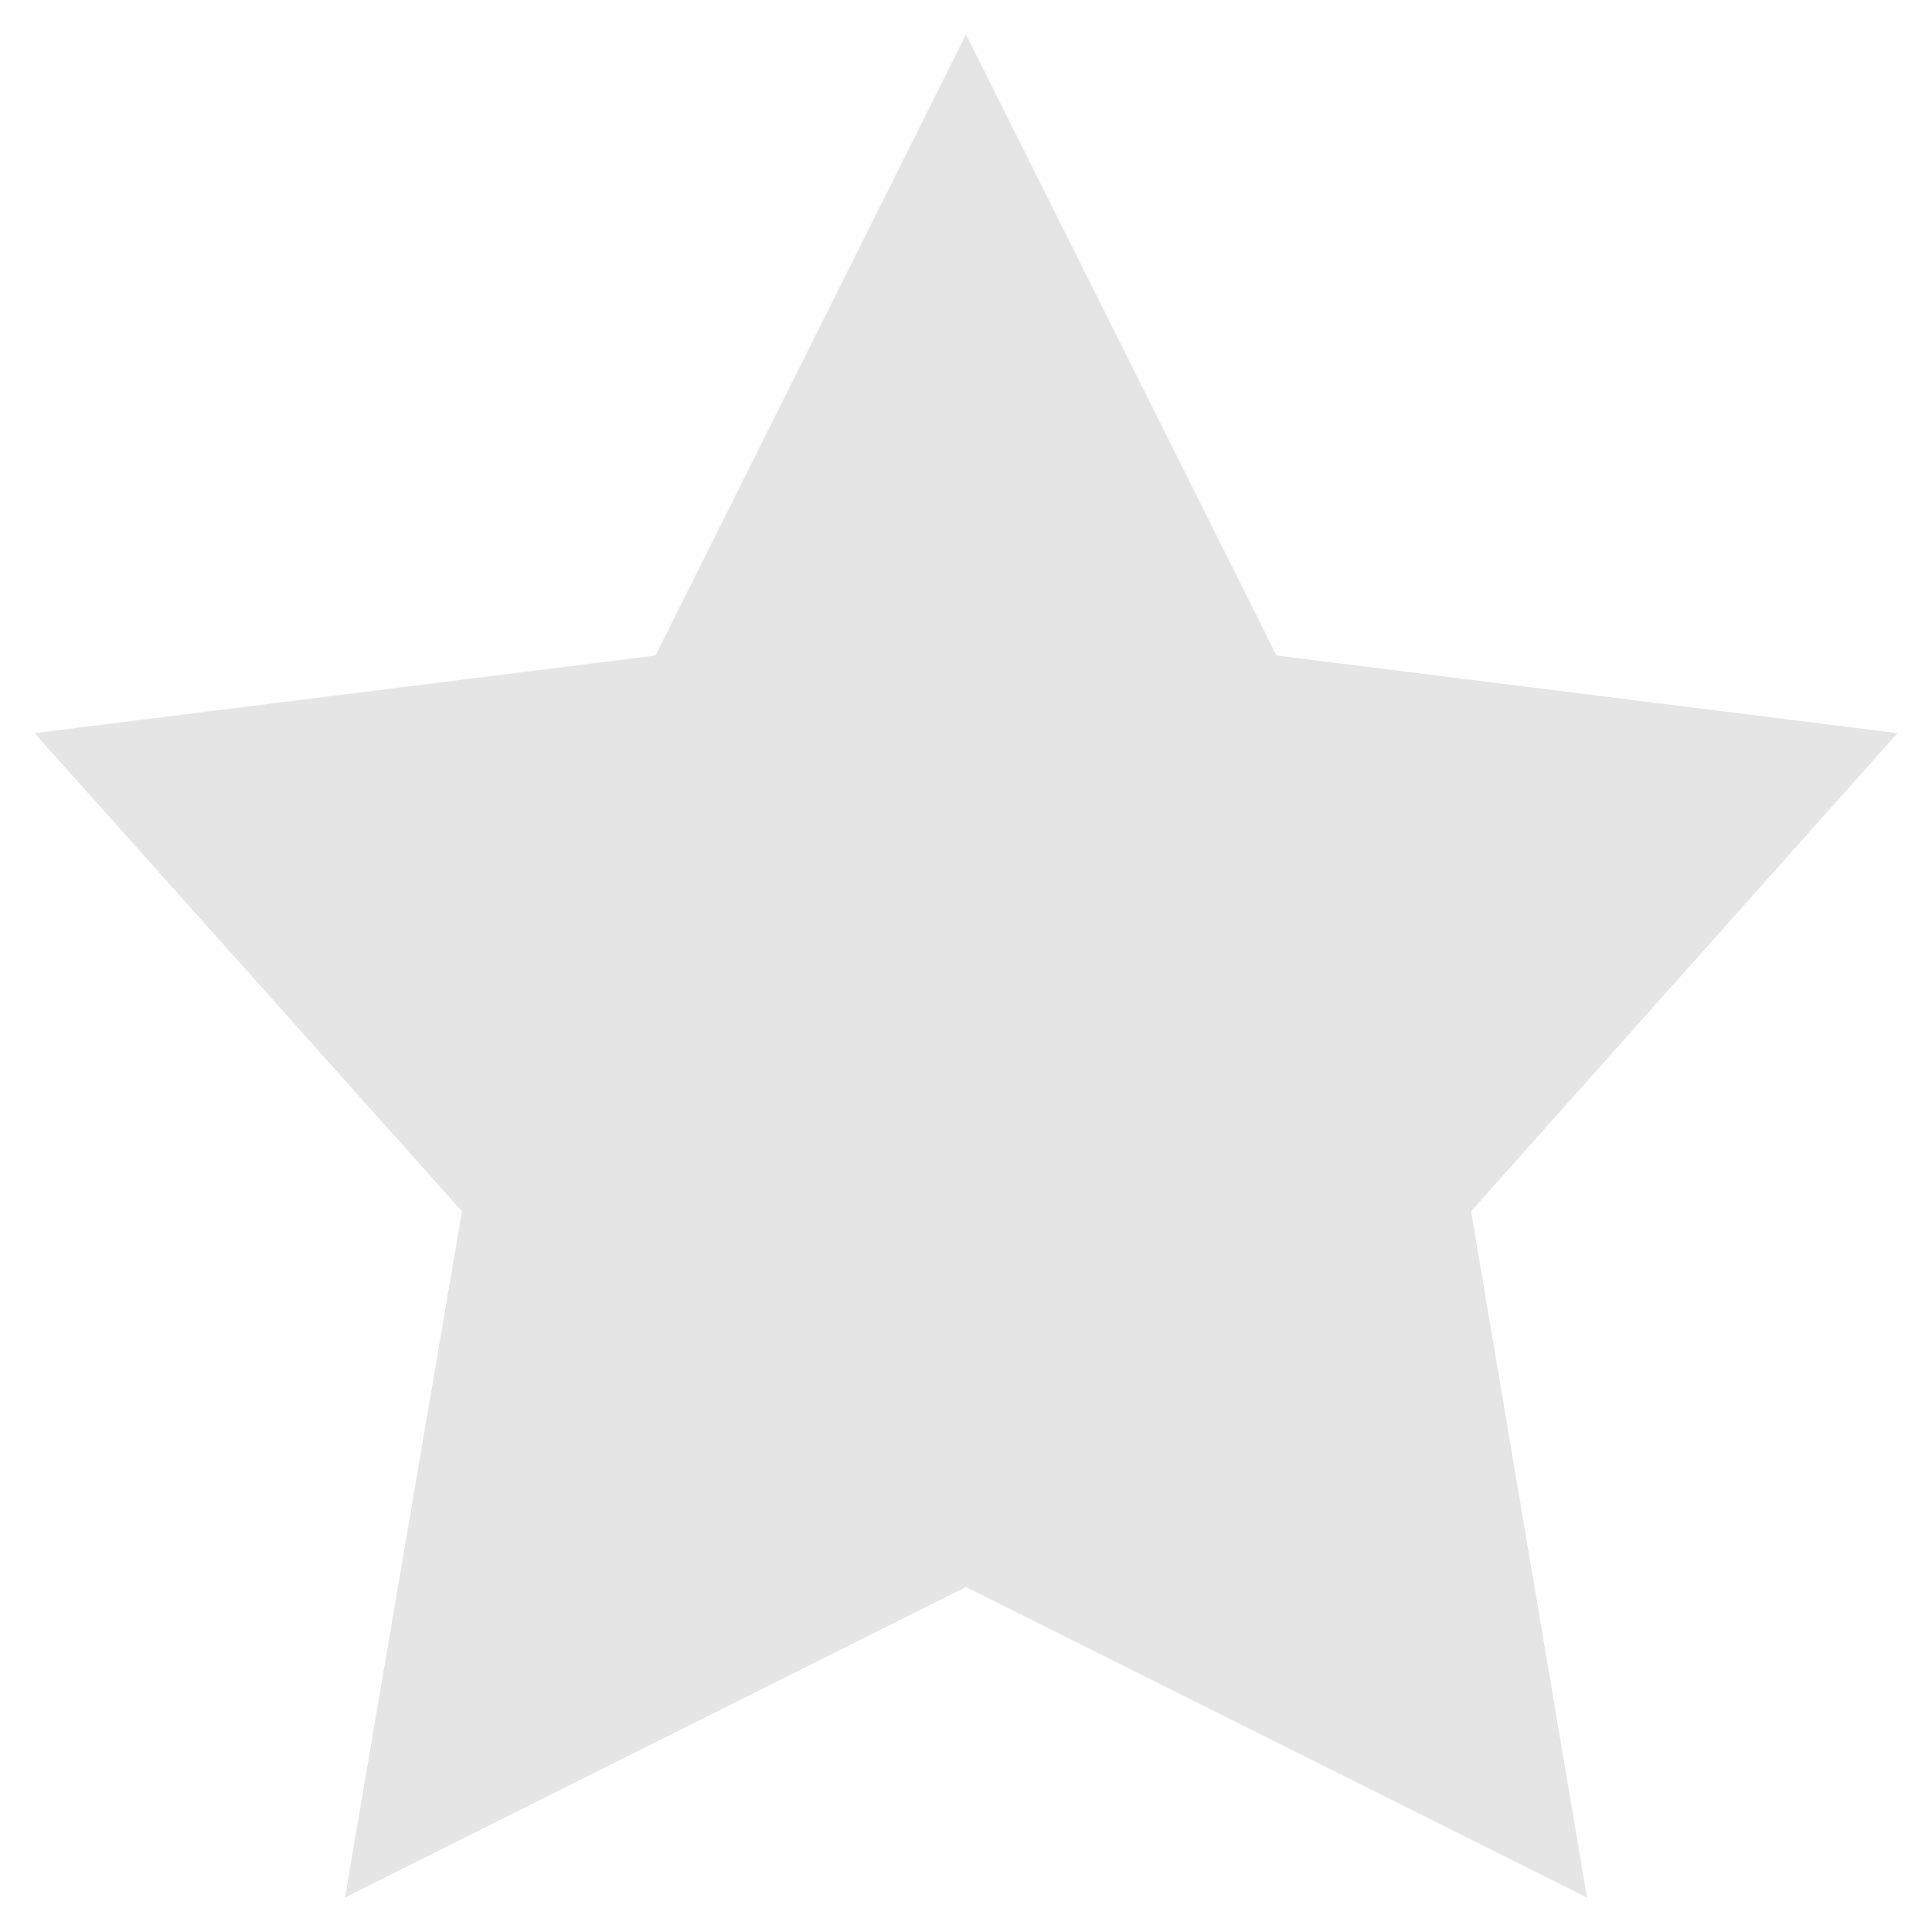 <svg width="28" height="28" viewBox="0 0 28 28" fill="none" xmlns="http://www.w3.org/2000/svg">
<path d="M14 0.5L18.5 9.5L27.5 10.625L21.32 17.555L23 27.5L14 23L5 27.5L6.695 17.555L0.5 10.625L9.5 9.5L14 0.5Z" fill="#E5E5E5"/>
</svg>
